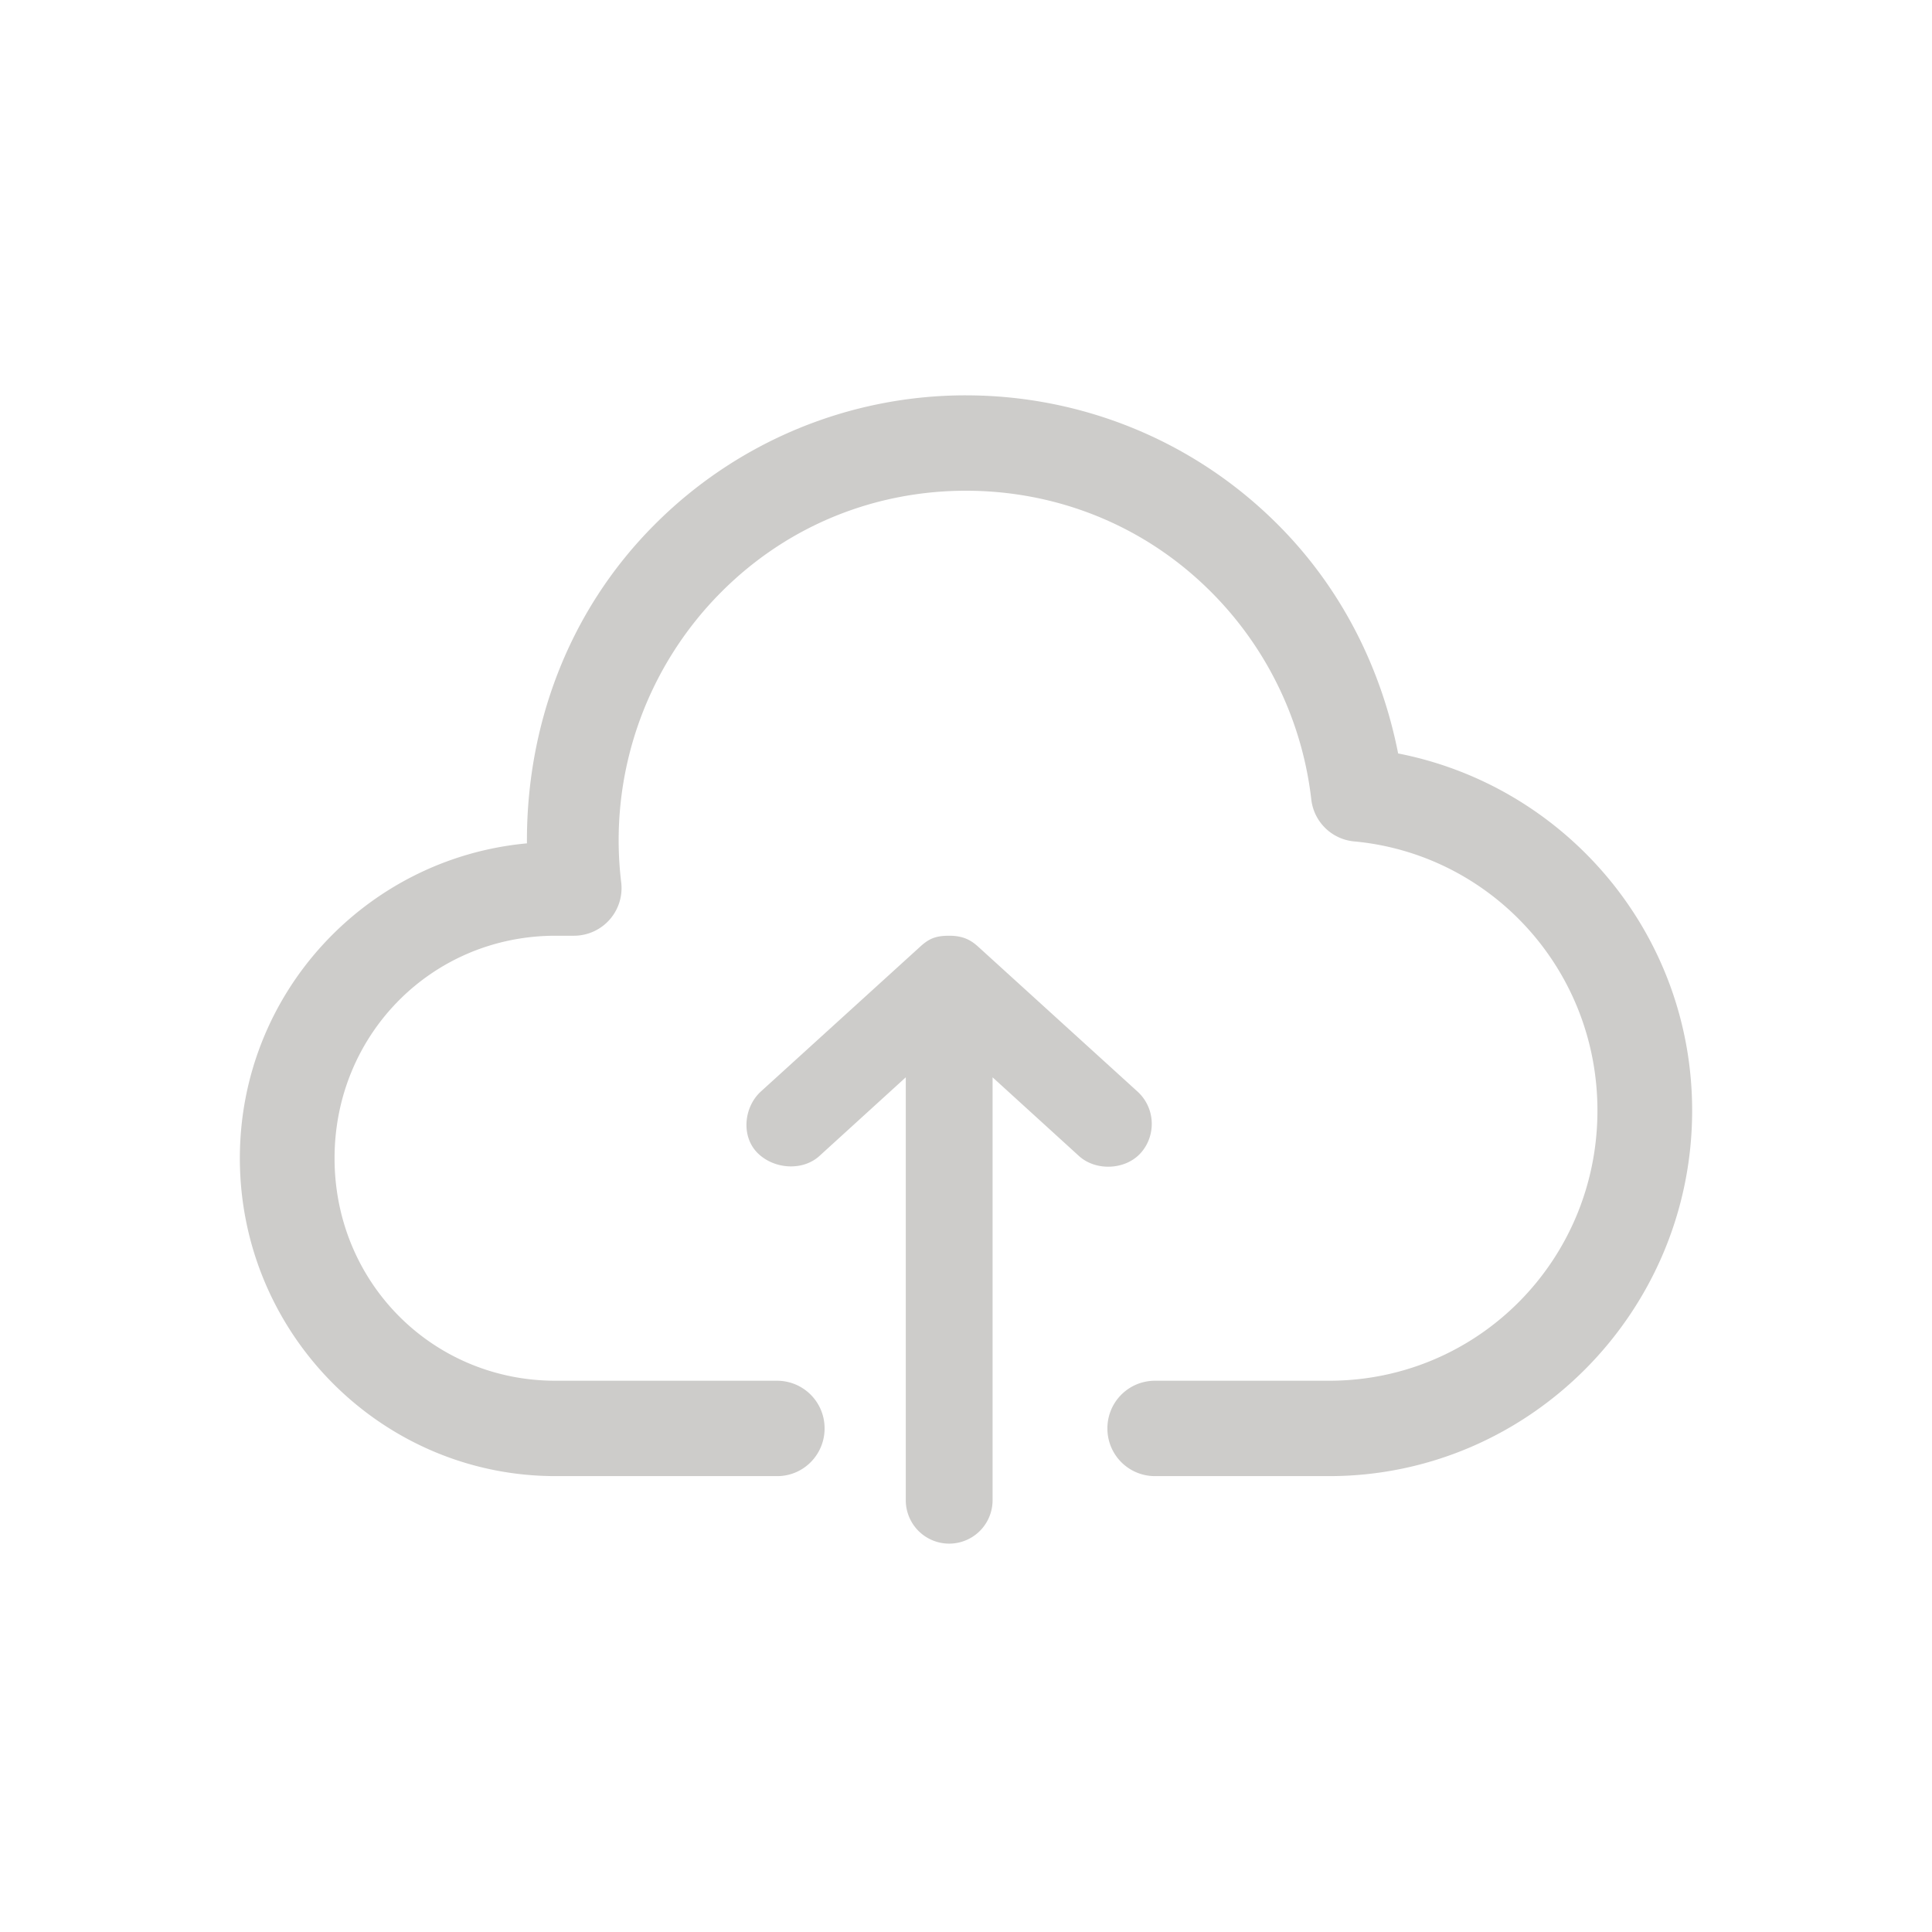 <svg width="550" height="550" viewBox="0 0 550 550" xmlns="http://www.w3.org/2000/svg">
 <!-- Created with Method Draw - http://github.com/duopixel/Method-Draw/ -->

 <g>
  <title>background</title>
  <rect fill="none" id="canvas_background" height="552" width="552" y="-1" x="-1"/>
  <g display="none" overflow="visible" y="0" x="0" height="100%" width="100%" id="canvasGrid">
   <rect fill="url(#gridpattern)" stroke-width="0" y="0" x="0" height="100%" width="100%"/>
  </g>
 </g>
 <g>
  <title>Layer 1</title>
  <g id="svg_5">
   <path id="svg_4" d="m270.212,266.384c4.115,0 6.298,1.327 8.365,3.221l45.315,41.199c5.23,4.865 5.144,12.749 0.769,17.518c-4.365,4.769 -12.711,5.115 -17.499,0.769l-24.595,-22.403l0,120.397a12.355,12.355 0 1 1 -24.71,0l0,-120.397l-24.595,22.403c-4.798,4.346 -12.884,3.75 -17.509,-0.769c-4.875,-4.769 -3.981,-13.124 0.769,-17.518l45.315,-41.199c2.452,-2.24 4.25,-3.221 8.365,-3.221m4.798,-153.837c32.171,0 64.515,12.355 89.033,37.046c18.239,18.364 29.296,41.151 33.988,64.9c47.593,9.298 83.697,51.151 83.697,101.657c0,57.314 -46.44,104.071 -103.359,104.071l-49.43,0a13.528,13.528 0 0 1 -13.672,-13.384a13.528,13.528 0 0 1 13.288,-13.768l49.814,0c42.353,0 76.399,-34.277 76.399,-76.918c0,-40.267 -30.421,-73.073 -69.38,-76.63a13.528,13.528 0 0 1 -12.076,-11.884a99.657,99.657 0 0 0 -28.364,-58.958c-19.355,-19.48 -44.603,-28.979 -69.938,-28.979s-50.43,9.48 -69.803,28.979a100.013,100.013 0 0 0 -28.364,82.437a13.557,13.557 0 0 1 -13.336,15.268l-5.336,0c-35.094,0 -62.919,28.018 -62.919,63.342s27.825,63.342 62.919,63.342l62.91,0a13.528,13.528 0 0 1 13.672,13.384c0.106,7.5 -5.836,13.663 -13.288,13.768l-63.294,0c-49.564,0 -89.879,-40.594 -89.879,-90.495c0,-47.093 36.036,-85.428 81.726,-89.639c-0.202,-32.758 11.345,-65.573 36.104,-90.495a124.944,124.944 0 0 1 88.889,-37.046" fill-rule="evenodd" fill="#cdccca"/>
  </g>
 </g>
</svg>